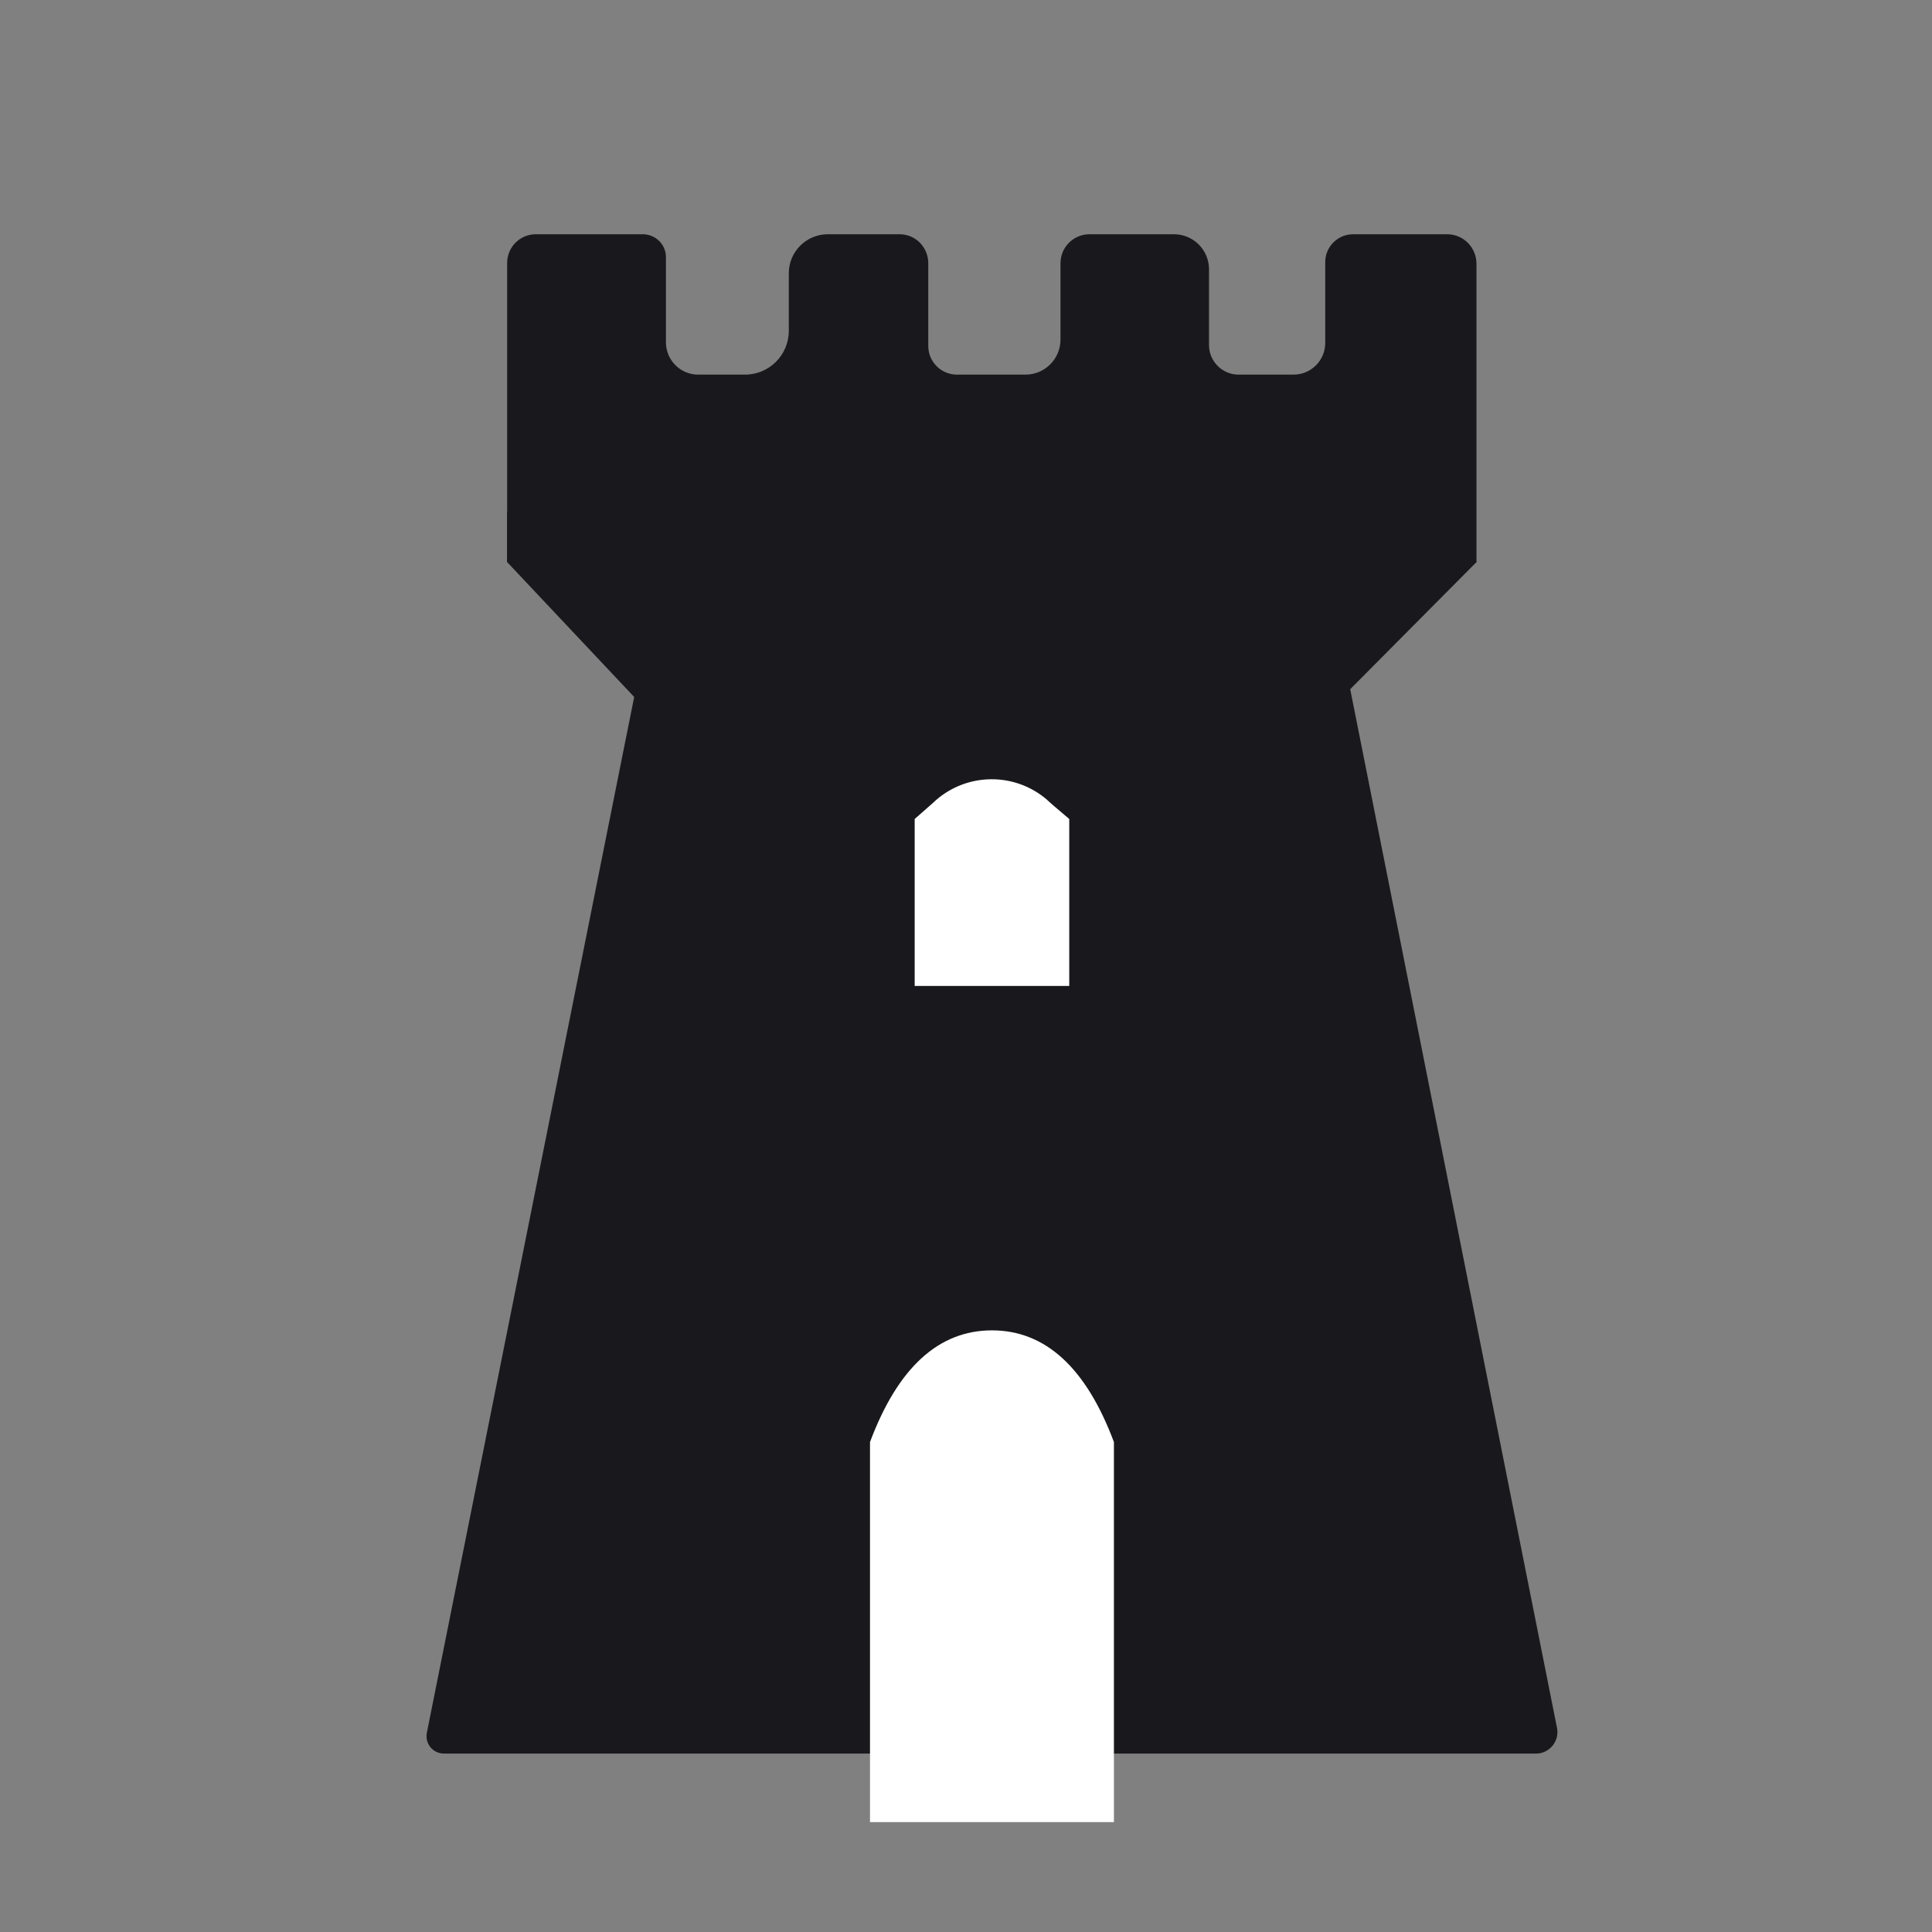 <?xml version="1.0" encoding="UTF-8" standalone="no"?>
<!DOCTYPE svg PUBLIC "-//W3C//DTD SVG 1.1//EN" "http://www.w3.org/Graphics/SVG/1.1/DTD/svg11.dtd">
<svg version="1.1" xmlns="http://www.w3.org/2000/svg" xmlns:xlink="http://www.w3.org/1999/xlink" preserveAspectRatio="xMidYMid meet" viewBox="0 0 64 64" width="64" height="64"><rect x="0" y="0" width="64" height="64" fill="#808080" stroke="none"/><defs><path d="" id="f5x1EjiiC3"></path><path d="M44.24 20.38L21.55 20.38C17.6 40.12 15.13 52.46 14.14 57.4C14.07 57.76 14.34 58.09 14.71 58.09C22.12 58.09 43.5 58.09 50.88 58.09C51.33 58.09 51.66 57.68 51.58 57.25C50.6 52.33 48.15 40.04 44.24 20.38Z" id="bfpoq8u3o"></path><path d="M28.82 47.77C29.74 45.31 31.09 44.07 32.86 44.07C34.63 44.07 35.98 45.31 36.9 47.77L36.9 60.36L28.82 60.36L28.82 47.77Z" id="c3yGKw8J1"></path><path d="M48.91 18.62C48.91 13.35 48.91 10.05 48.91 8.74C48.91 8.2 48.48 7.76 47.94 7.76C47.13 7.76 45.64 7.76 44.82 7.76C44.32 7.76 43.9 8.17 43.9 8.68C43.9 9.43 43.9 10.64 43.9 11.36C43.9 11.94 43.43 12.41 42.85 12.41C42.29 12.41 41.61 12.41 41.03 12.41C40.49 12.41 40.05 11.97 40.05 11.43C40.05 10.69 40.05 9.62 40.05 8.92C40.05 8.28 39.53 7.76 38.89 7.76C38.14 7.76 36.88 7.76 36.09 7.76C35.56 7.76 35.13 8.19 35.13 8.72C35.13 9.46 35.13 10.55 35.13 11.25C35.13 11.89 34.61 12.41 33.97 12.41C33.33 12.41 32.39 12.41 31.7 12.41C31.18 12.41 30.75 11.99 30.75 11.46C30.75 10.72 30.75 9.46 30.75 8.72C30.75 8.19 30.33 7.76 29.8 7.76C29.06 7.76 28.09 7.76 27.42 7.76C26.71 7.76 26.13 8.34 26.13 9.05C26.13 9.72 26.13 10.32 26.13 10.96C26.13 11.76 25.48 12.41 24.68 12.41C24.16 12.41 23.73 12.41 23.13 12.41C22.54 12.41 22.06 11.93 22.06 11.34C22.06 10.62 22.06 9.3 22.06 8.52C22.06 8.1 21.72 7.76 21.29 7.76C20.4 7.76 18.61 7.76 17.75 7.76C17.23 7.76 16.8 8.18 16.8 8.71C16.8 10.03 16.8 13.33 16.8 18.62L48.91 18.62Z" id="a2gEbjci4"></path><path d="M16.8 16.97L44.1 18.37L48.35 16.14L48.91 18.62L44.47 23.09L21.65 23.77L16.8 18.62L16.8 16.97Z" id="a37gkSTfgy"></path><path d="M30.3 27.13C30.67 26.8 30.91 26.6 31 26.51C32.05 25.59 33.62 25.58 34.68 26.49C34.77 26.58 35.02 26.79 35.42 27.13L35.42 32.66L30.3 32.66L30.3 27.13Z" id="b3VfjybK1v"></path></defs><g><g><g><use xlink:href="#f5x1EjiiC3" opacity="1" fill="#19191d" fill-opacity="1"></use><g><use xlink:href="#f5x1EjiiC3" opacity="1" fill-opacity="0" stroke="#000000" stroke-width="1" stroke-opacity="1"></use></g></g><g><use xlink:href="#bfpoq8u3o" opacity="1" fill="#19191d" fill-opacity="1"></use></g><g><use xlink:href="#c3yGKw8J1" opacity="1" fill="#ffffff" fill-opacity="1"></use></g><g><use xlink:href="#a2gEbjci4" opacity="1" fill="#19191d" fill-opacity="1"></use></g><g><use xlink:href="#a37gkSTfgy" opacity="1" fill="#19191d" fill-opacity="1"></use></g><g><use xlink:href="#b3VfjybK1v" opacity="1" fill="#ffffff" fill-opacity="1"></use></g></g></g></svg>